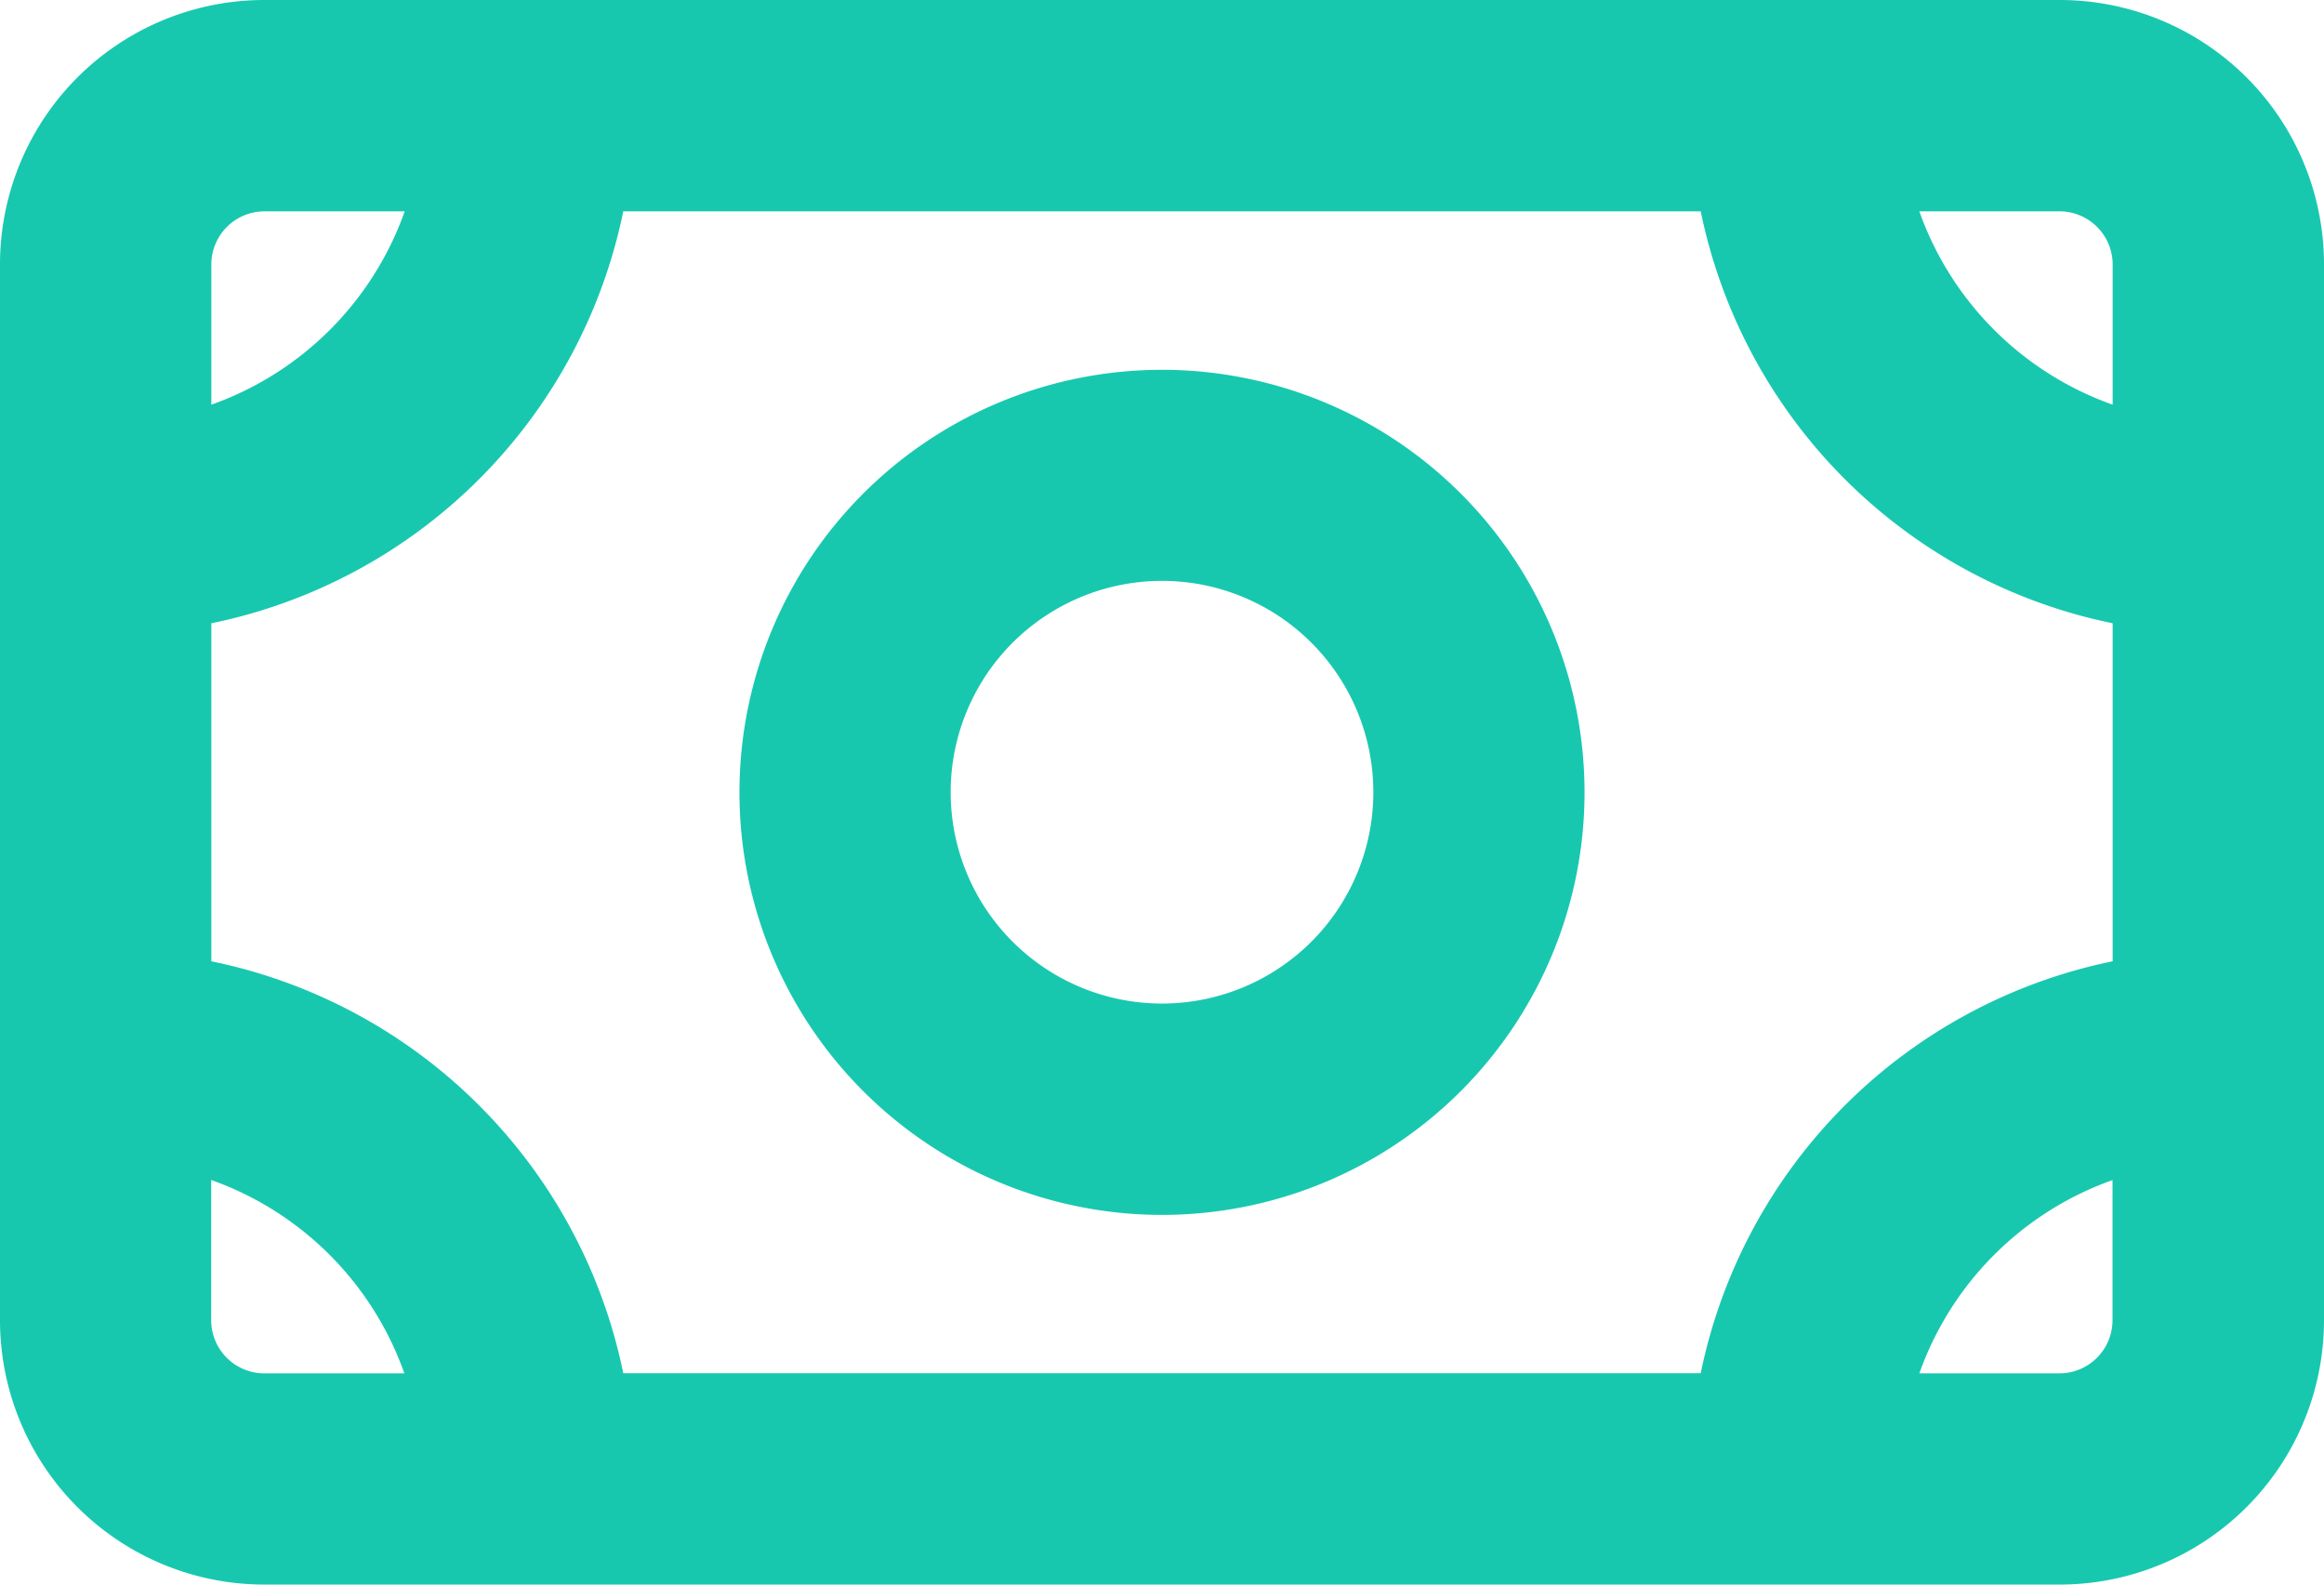 <svg xmlns="http://www.w3.org/2000/svg" width="16" height="10.909" viewBox="0 0 16 10.909">
  <g id="paymentsIcon" transform="translate(-18 -405)">
    <path id="path" d="M16.545,15.618V13.291a3.641,3.641,0,0,1-2.836-2.836H6.291a3.641,3.641,0,0,1-2.836,2.836v2.327a3.641,3.641,0,0,1,2.836,2.836h7.418A3.641,3.641,0,0,1,16.545,15.618Zm0,1.506a2.188,2.188,0,0,0-1.331,1.331h.964a.366.366,0,0,0,.366-.367v-.964Zm-13.091,0v.964a.366.366,0,0,0,.366.367h.964A2.188,2.188,0,0,0,3.455,17.124Zm11.76-6.669a2.188,2.188,0,0,0,1.331,1.331v-.964a.366.366,0,0,0-.366-.367Zm-10.429,0H3.821a.366.366,0,0,0-.366.367v.964a2.188,2.188,0,0,0,1.331-1.33ZM2,10.821A1.82,1.82,0,0,1,3.821,9H16.179A1.82,1.82,0,0,1,18,10.821v7.267a1.82,1.82,0,0,1-1.821,1.821H3.821A1.82,1.82,0,0,1,2,18.088Zm8,6.543a2.909,2.909,0,1,1,2.909-2.909A2.909,2.909,0,0,1,10,17.364Zm0-1.455a1.455,1.455,0,1,0-1.455-1.455A1.455,1.455,0,0,0,10,15.909Z" transform="translate(16 396)" fill="#17c8af"/>
  </g>
</svg>
